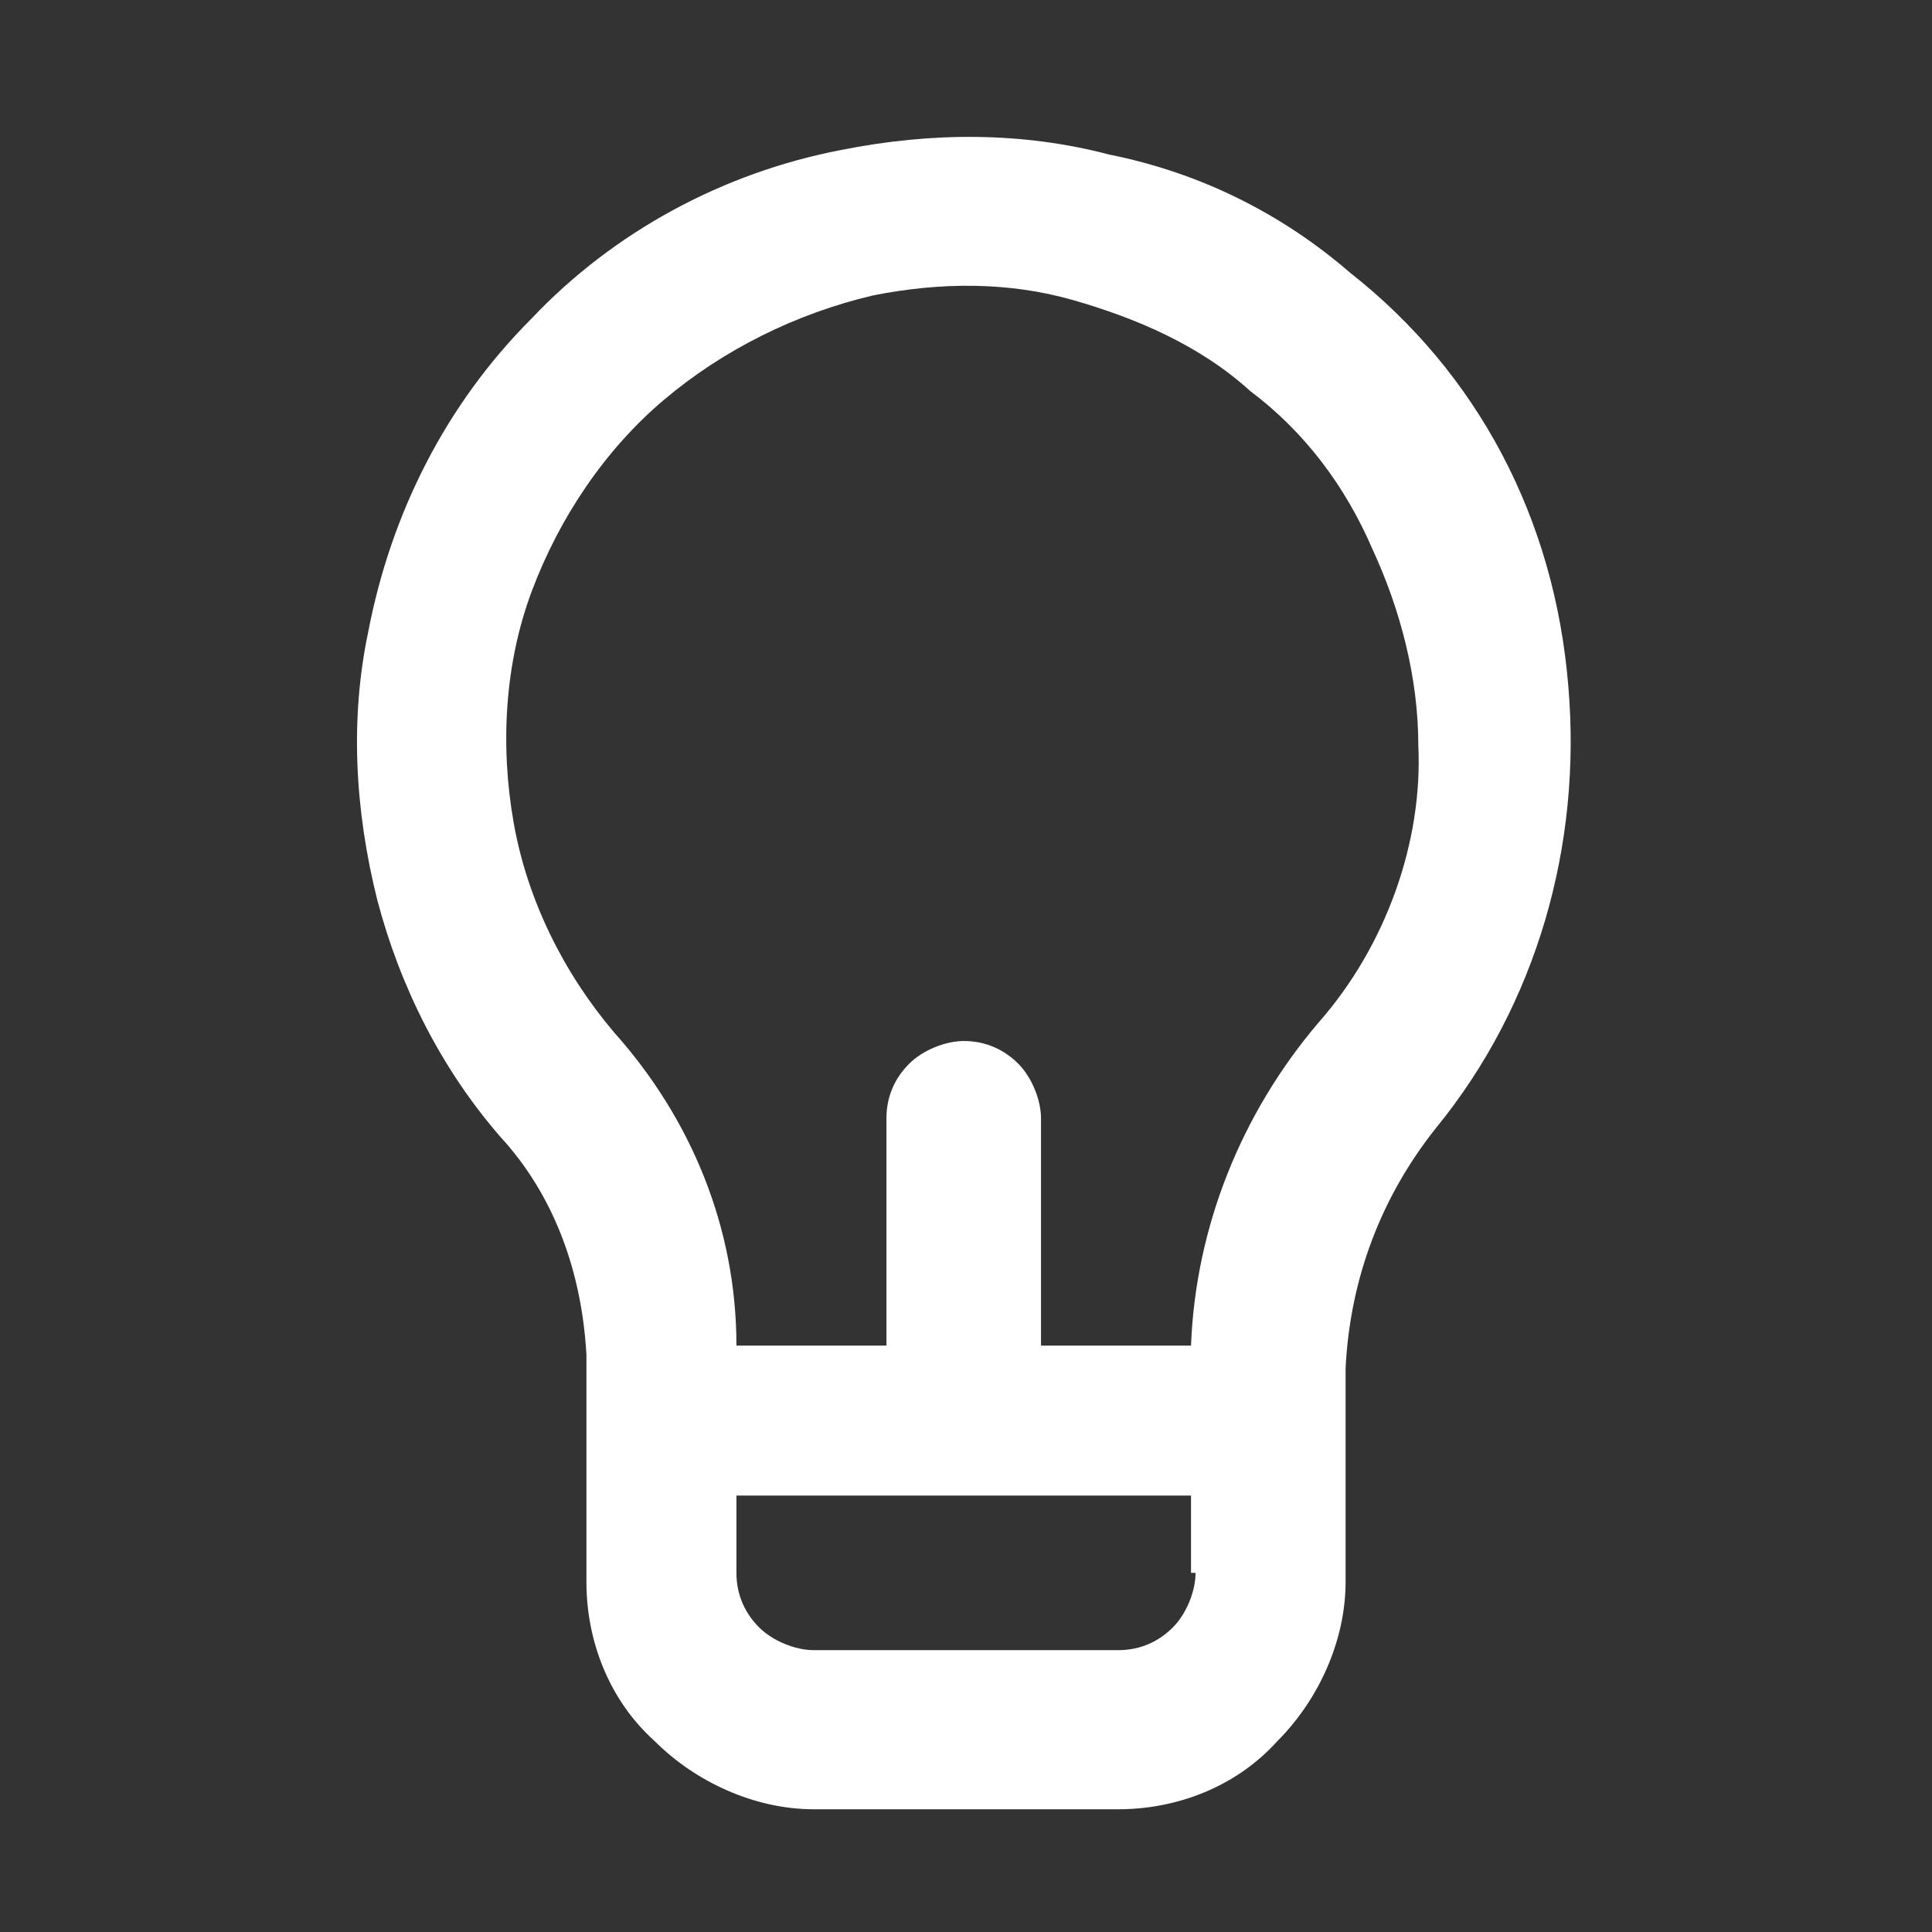 <?xml version="1.0" encoding="utf-8"?>
<!-- Generator: Adobe Illustrator 26.5.0, SVG Export Plug-In . SVG Version: 6.00 Build 0)  -->
<svg version="1.1" id="Layer_1" xmlns="http://www.w3.org/2000/svg" xmlns:xlink="http://www.w3.org/1999/xlink" x="0px" y="0px"
	 viewBox="0 0 42.5 42.5" style="enable-background:new 0 0 42.5 42.5;" xml:space="preserve">
<rect x="0" y="0" width="42.5" height="42.5" fill="#333333" stroke="none"/>
<style type="text/css">
	.st0{fill:#FFFFFF;}
</style>
<path class="st0" d="M29.7,6c-1.5-1.3-3.3-2.2-5.3-2.6c-1.9-0.5-3.9-0.5-5.9-0.1c-2.6,0.5-5,1.8-6.8,3.7c-1.9,1.9-3.1,4.3-3.6,6.9
	c-0.4,1.9-0.3,3.9,0.2,5.9c0.5,1.9,1.4,3.7,2.7,5.2c1.2,1.3,1.8,3,1.9,4.8v5c0,1.3,0.5,2.6,1.5,3.5c0.9,0.9,2.2,1.5,3.5,1.5h6.7
	c1.3,0,2.6-0.5,3.5-1.5c0.9-0.9,1.5-2.2,1.5-3.5v-4.7c0.1-2,0.8-3.8,2-5.3c2.2-2.7,3.2-6.2,2.9-9.7C34.2,11.4,32.5,8.2,29.7,6
	L29.7,6z M26.3,34.6c0,0.4-0.2,0.9-0.5,1.2c-0.3,0.3-0.7,0.5-1.2,0.5h-6.7c-0.4,0-0.9-0.2-1.2-0.5c-0.3-0.3-0.5-0.7-0.5-1.2v-1.7h10
	V34.6z M29,22.5c-1.7,2-2.7,4.5-2.8,7.1h-3.3v-5c0-0.4-0.2-0.9-0.5-1.2c-0.3-0.3-0.7-0.5-1.2-0.5c-0.4,0-0.9,0.2-1.2,0.5
	c-0.3,0.3-0.5,0.7-0.5,1.2v5h-3.3c0-2.6-1-5-2.7-6.9c-1.1-1.3-1.9-2.9-2.2-4.6s-0.2-3.5,0.4-5.1c0.6-1.6,1.6-3.1,2.9-4.2
	s2.9-1.9,4.6-2.3c1.5-0.3,3-0.3,4.4,0.1c1.4,0.4,2.8,1,3.9,2c1.2,0.9,2.1,2.1,2.7,3.5c0.6,1.3,1,2.8,1,4.3
	C31.3,18.5,30.5,20.8,29,22.5L29,22.5z"/>
</svg>
